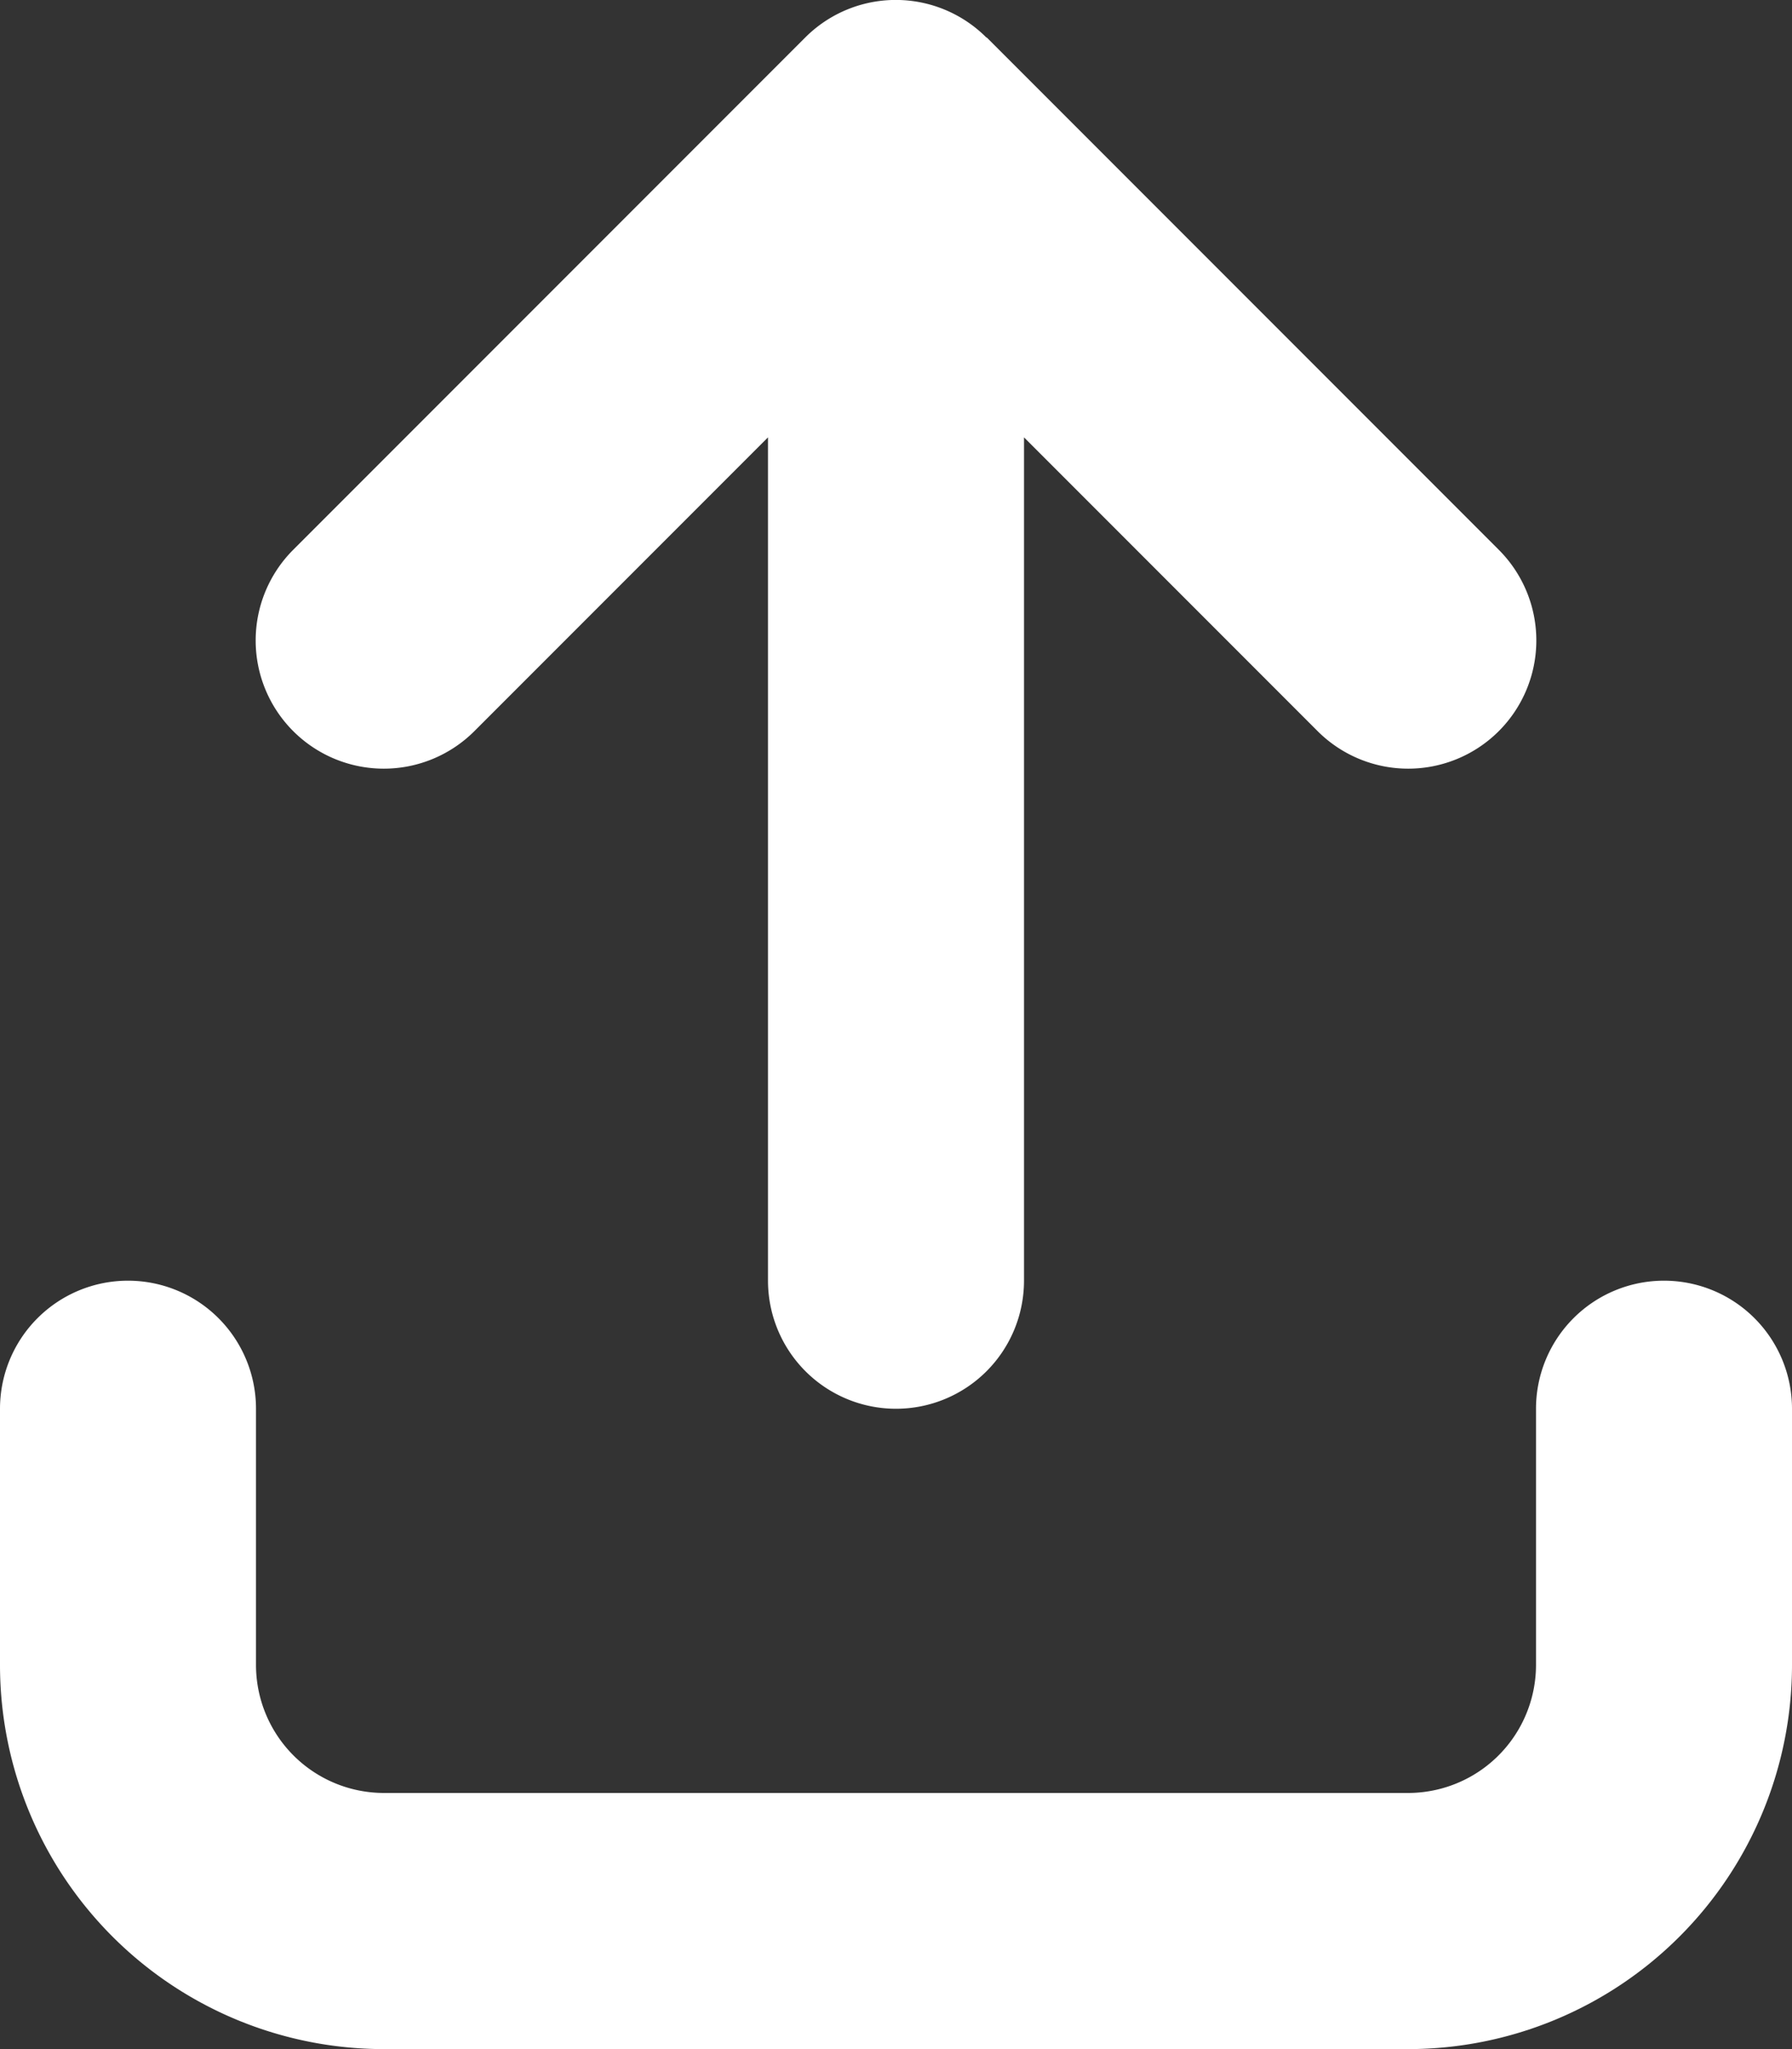 <svg xmlns="http://www.w3.org/2000/svg" viewBox="0 0 448 511.98"><rect x="0" y="0" width="448" height="511.98" fill="#333333" stroke="none"/><defs><style>.cls-1{fill:#fff;}</style></defs><g id="Layer_2" data-name="Layer 2"><g id="Layer_1-2" data-name="Layer 1"><path class="cls-1" d="M246.6,9.38a32,32,0,0,0-45.3,0l-128,128a32,32,0,0,0,45.3,45.3L192,109.28V320a32,32,0,0,0,64,0V109.28l73.4,73.4a32,32,0,0,0,45.3-45.3l-128-128ZM64,352a32,32,0,0,0-64,0v64a96,96,0,0,0,96,96H352a96,96,0,0,0,96-96V352a32,32,0,0,0-64,0v64a32,32,0,0,1-32,32H96a32,32,0,0,1-32-32Z"/></g></g></svg>
